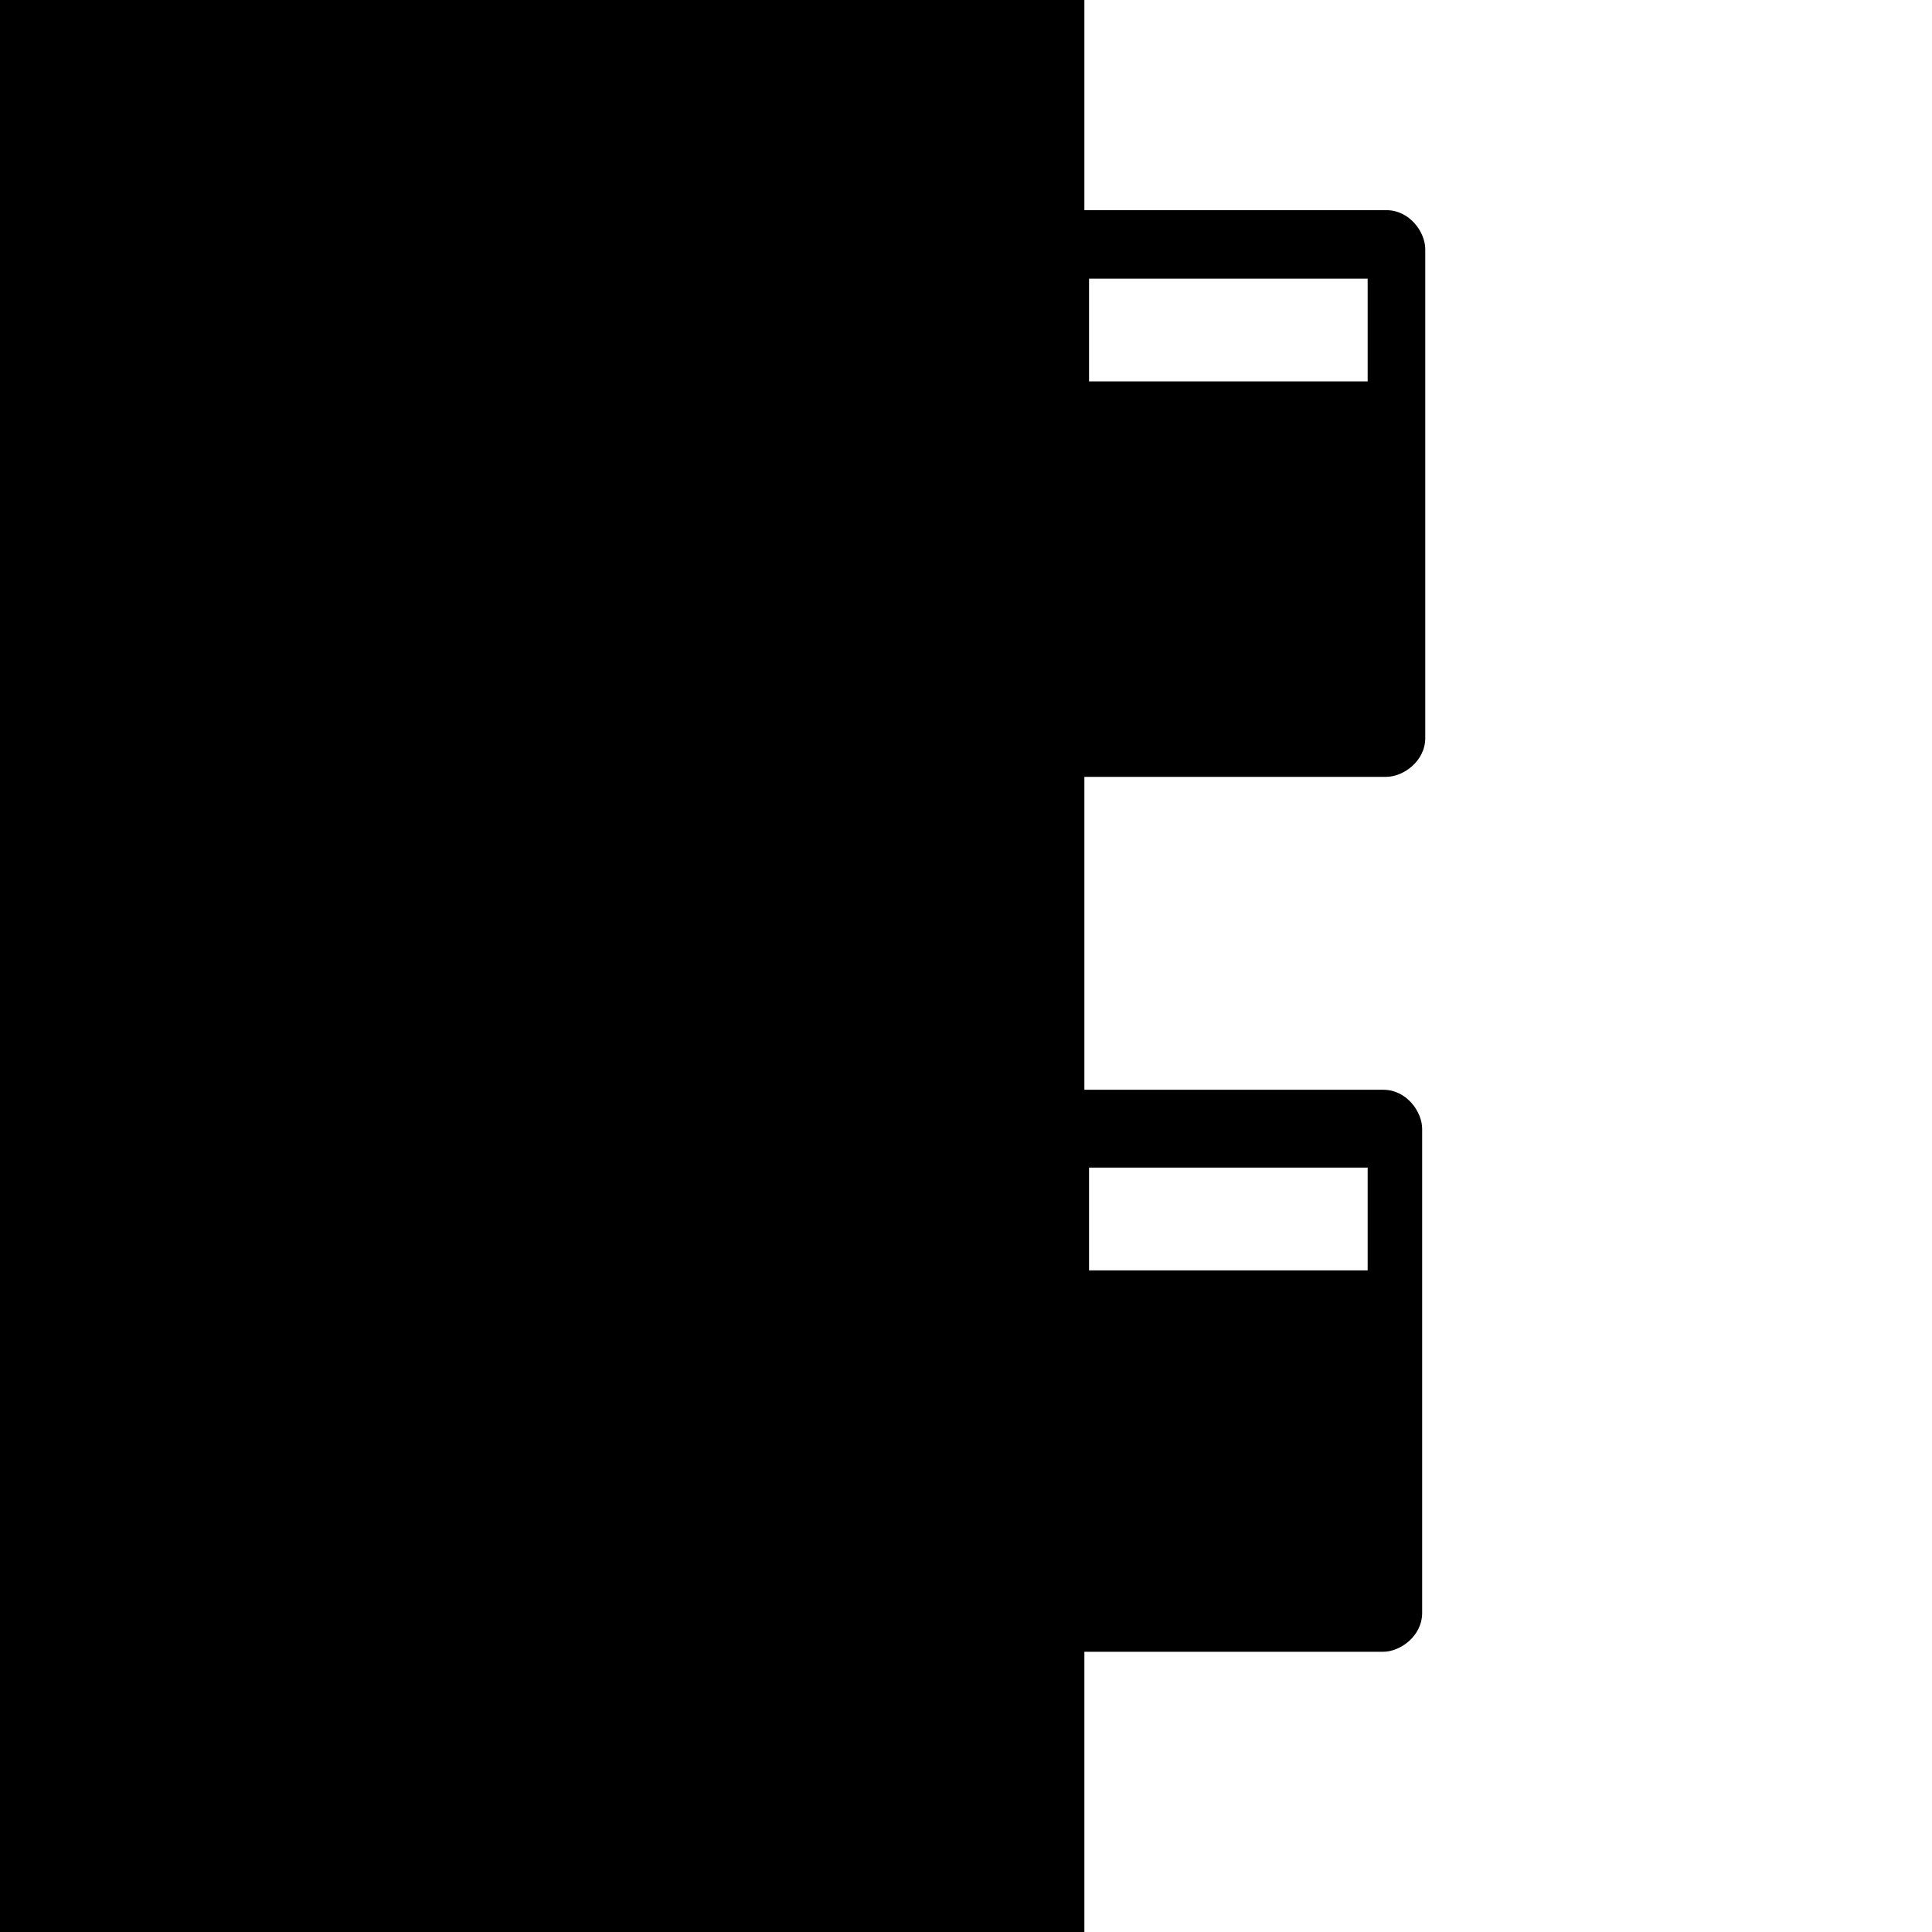 <?xml version="1.0" encoding="UTF-8" standalone="no"?>
<svg
   version="1.1"
   viewBox="-50 0 2482 2482"
   id="svg1"
   width="2482"
   height="2482"
   xmlns="http://www.w3.org/2000/svg"
   xmlns:svg="http://www.w3.org/2000/svg">
  <defs
     id="defs1" />
  <path
     d="M -50 0 L -50 2482 L 1343.08 2482 L 1343.08 2122 L 1727.002 2122 C 1748.462 2122 1777.002 2102.265 1777.002 2072 L 1777.002 1450 C 1777.002 1428.54 1757.266 1400 1727.002 1400 L 1343.08 1400 L 1343.08 998 L 1731.002 998 C 1752.462 998 1781.002 978.265 1781.002 948 L 1781.002 320 C 1781.002 298.54 1761.266 270 1731.002 270 L 1343.08 270 L 1343.08 0 L -50 0 z M 1349.08 358 L 1707.002 358 L 1707.002 490 L 1349.08 490 L 1349.08 358 z M 1349.08 1500 L 1707.002 1500 L 1707.002 1632 L 1349.08 1632 L 1349.08 1500 z " />
</svg>
